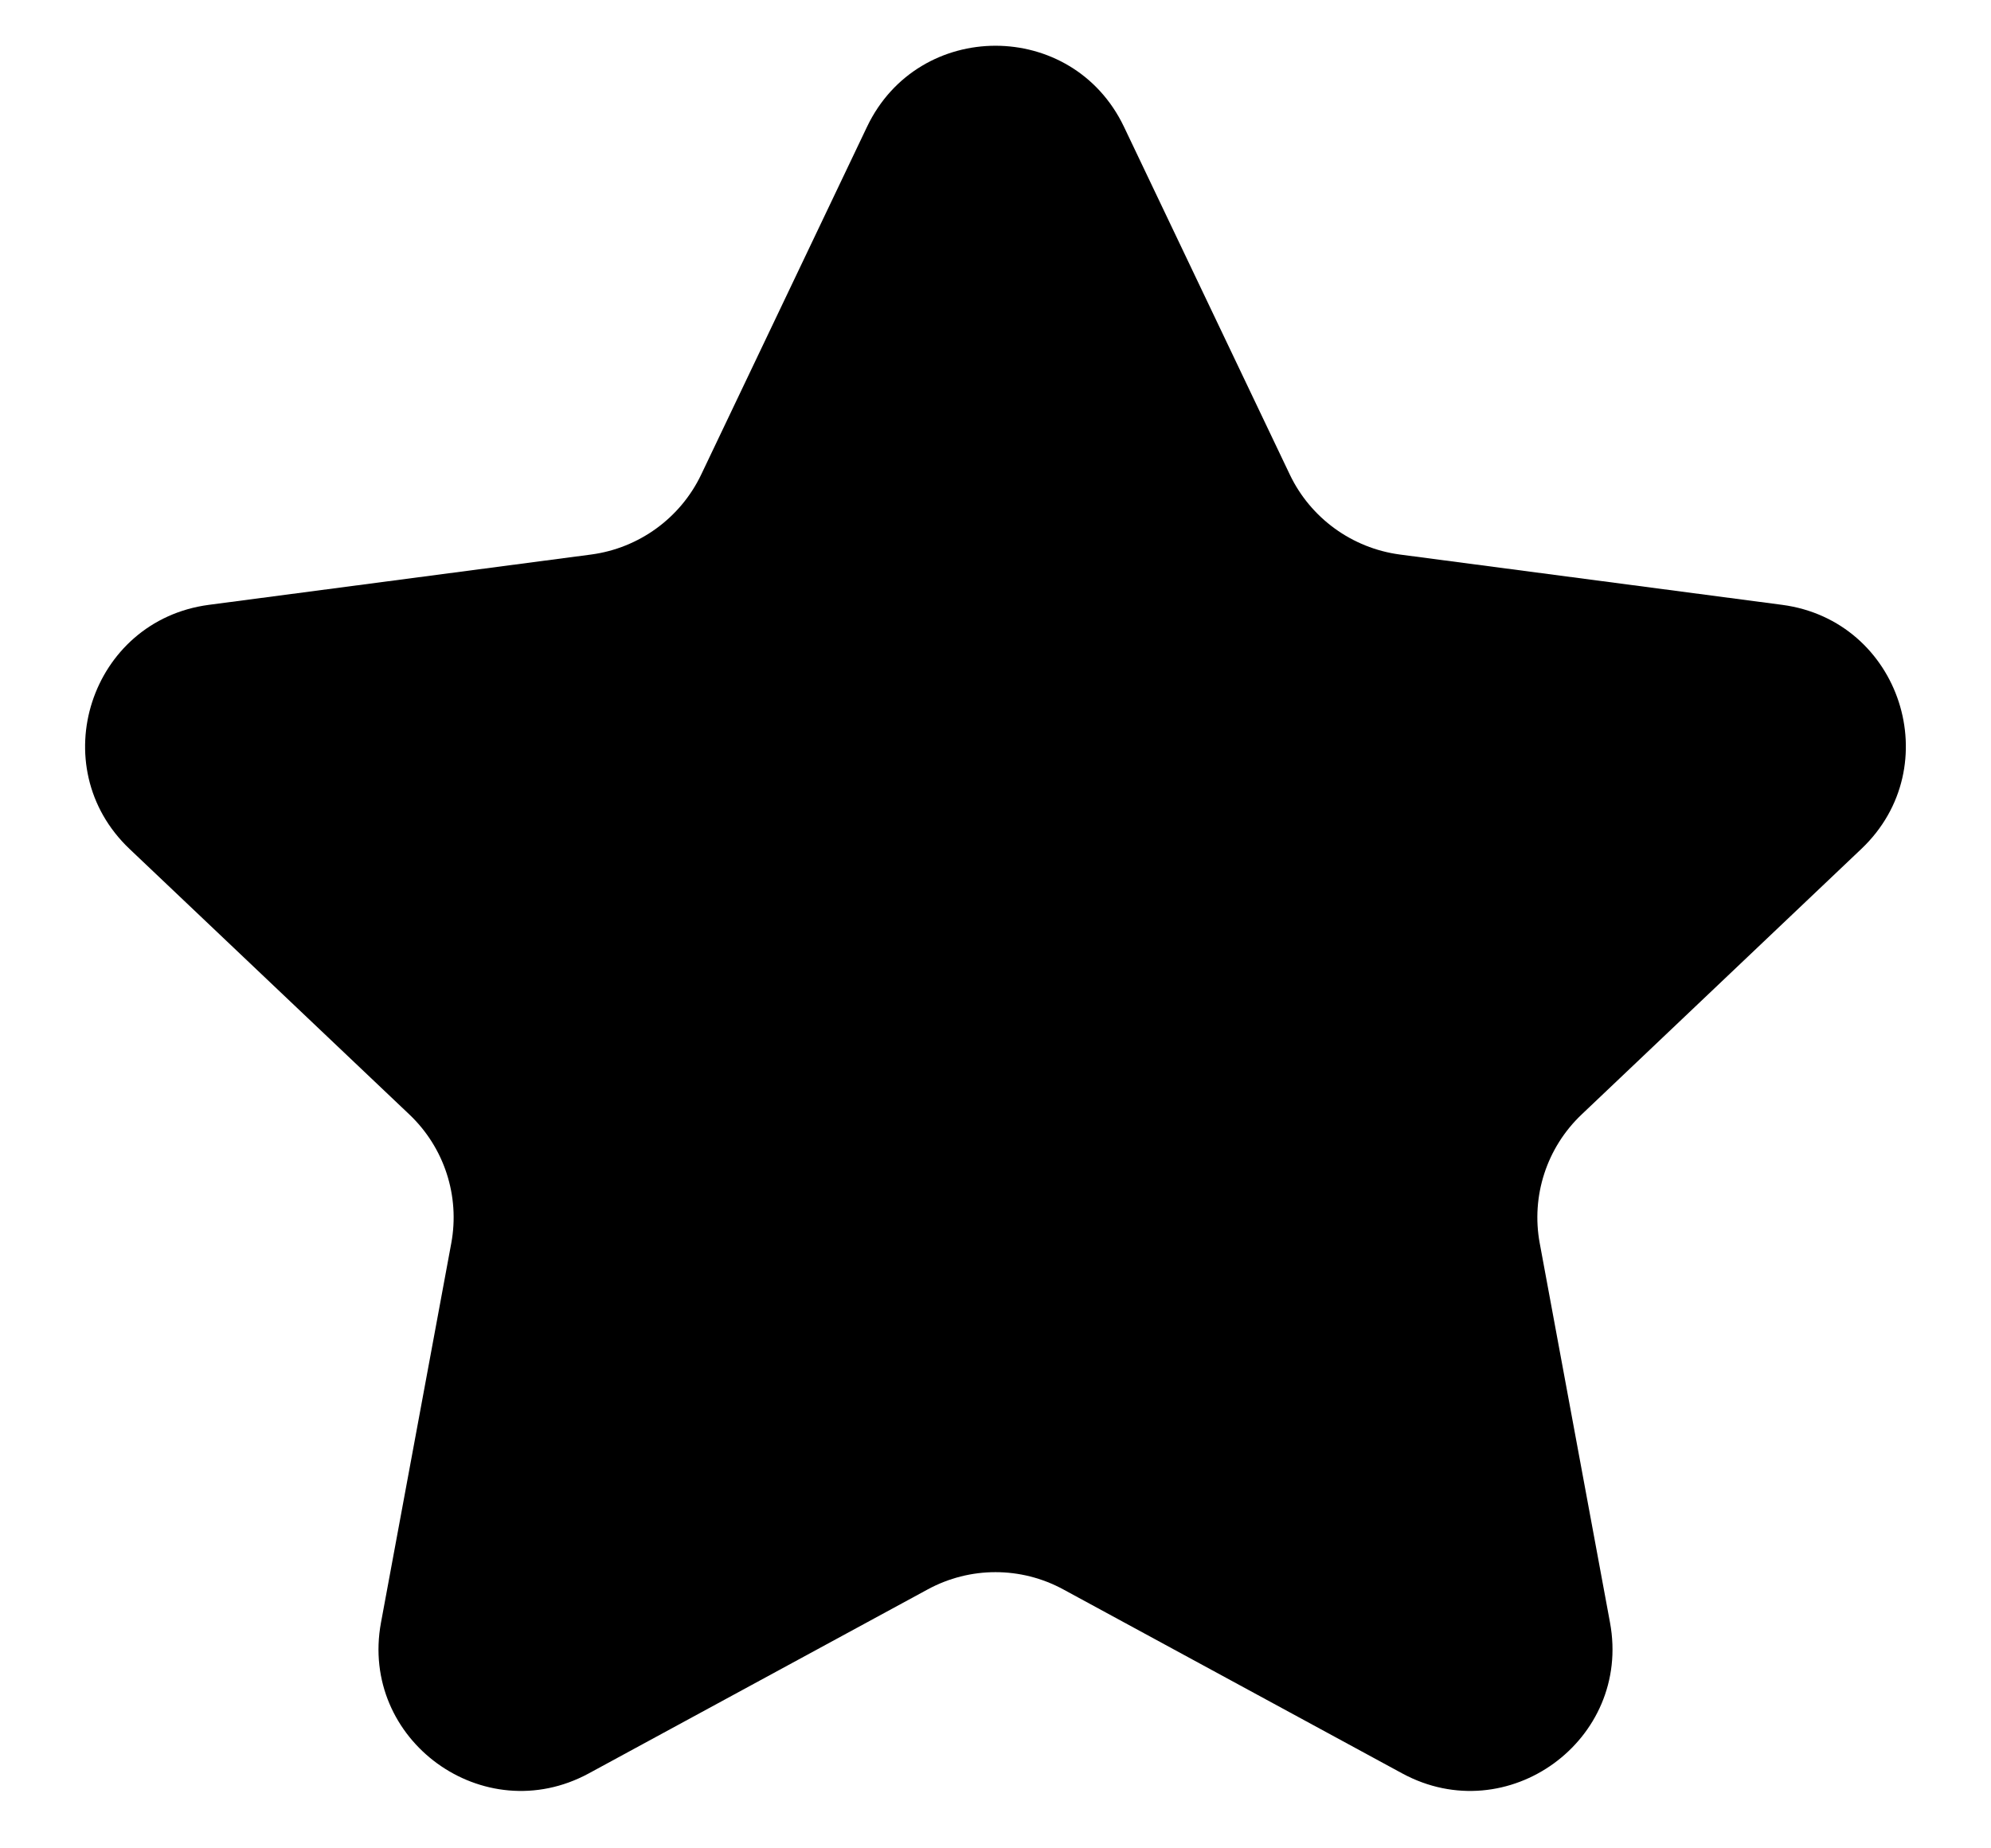<svg width="14" height="13" viewBox="0 0 14 13" fill="none" xmlns="http://www.w3.org/2000/svg">
<path d="M6.097 0.891C6.46 0.132 7.54 0.132 7.903 0.891L9.07 3.339C9.216 3.644 9.507 3.855 9.842 3.9L12.531 4.254C13.365 4.364 13.699 5.392 13.088 5.971L11.122 7.838C10.876 8.071 10.765 8.412 10.827 8.745L11.321 11.412C11.474 12.239 10.6 12.874 9.86 12.473L7.477 11.179C7.179 11.017 6.821 11.017 6.523 11.179L4.14 12.473C3.4 12.874 2.526 12.239 2.679 11.412L3.173 8.745C3.235 8.412 3.124 8.071 2.878 7.838L0.911 5.971C0.301 5.392 0.635 4.364 1.469 4.254L4.158 3.9C4.493 3.855 4.784 3.644 4.93 3.339L6.097 0.891Z" fill="currentColor"/>
</svg>
